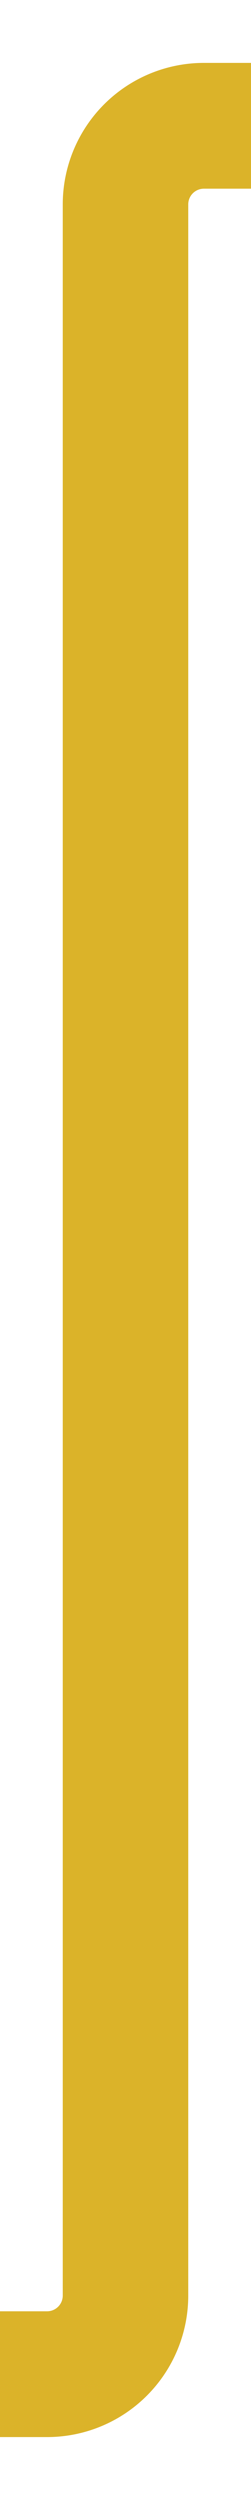﻿<?xml version="1.0" encoding="utf-8"?>
<svg version="1.1" xmlns:xlink="http://www.w3.org/1999/xlink" width="16px" height="159px" preserveAspectRatio="xMidYMin meet" viewBox="7320 1953  14 159" xmlns="http://www.w3.org/2000/svg">
  <path d="M 7013 2104  L 7322 2104  A 5 5 0 0 0 7327 2099 L 7327 1966  A 5 5 0 0 1 7332 1961 L 7638 1961  " stroke-width="8" stroke="#dbb329" fill="none" />
  <path d="M 7011.5 2097.5  A 6.5 6.5 0 0 0 7005 2104 A 6.5 6.5 0 0 0 7011.5 2110.5 A 6.5 6.5 0 0 0 7018 2104 A 6.5 6.5 0 0 0 7011.5 2097.5 Z M 7634 1976.4  L 7650 1961  L 7634 1945.6  L 7634 1976.4  Z " fill-rule="nonzero" fill="#dbb329" stroke="none" />
</svg>